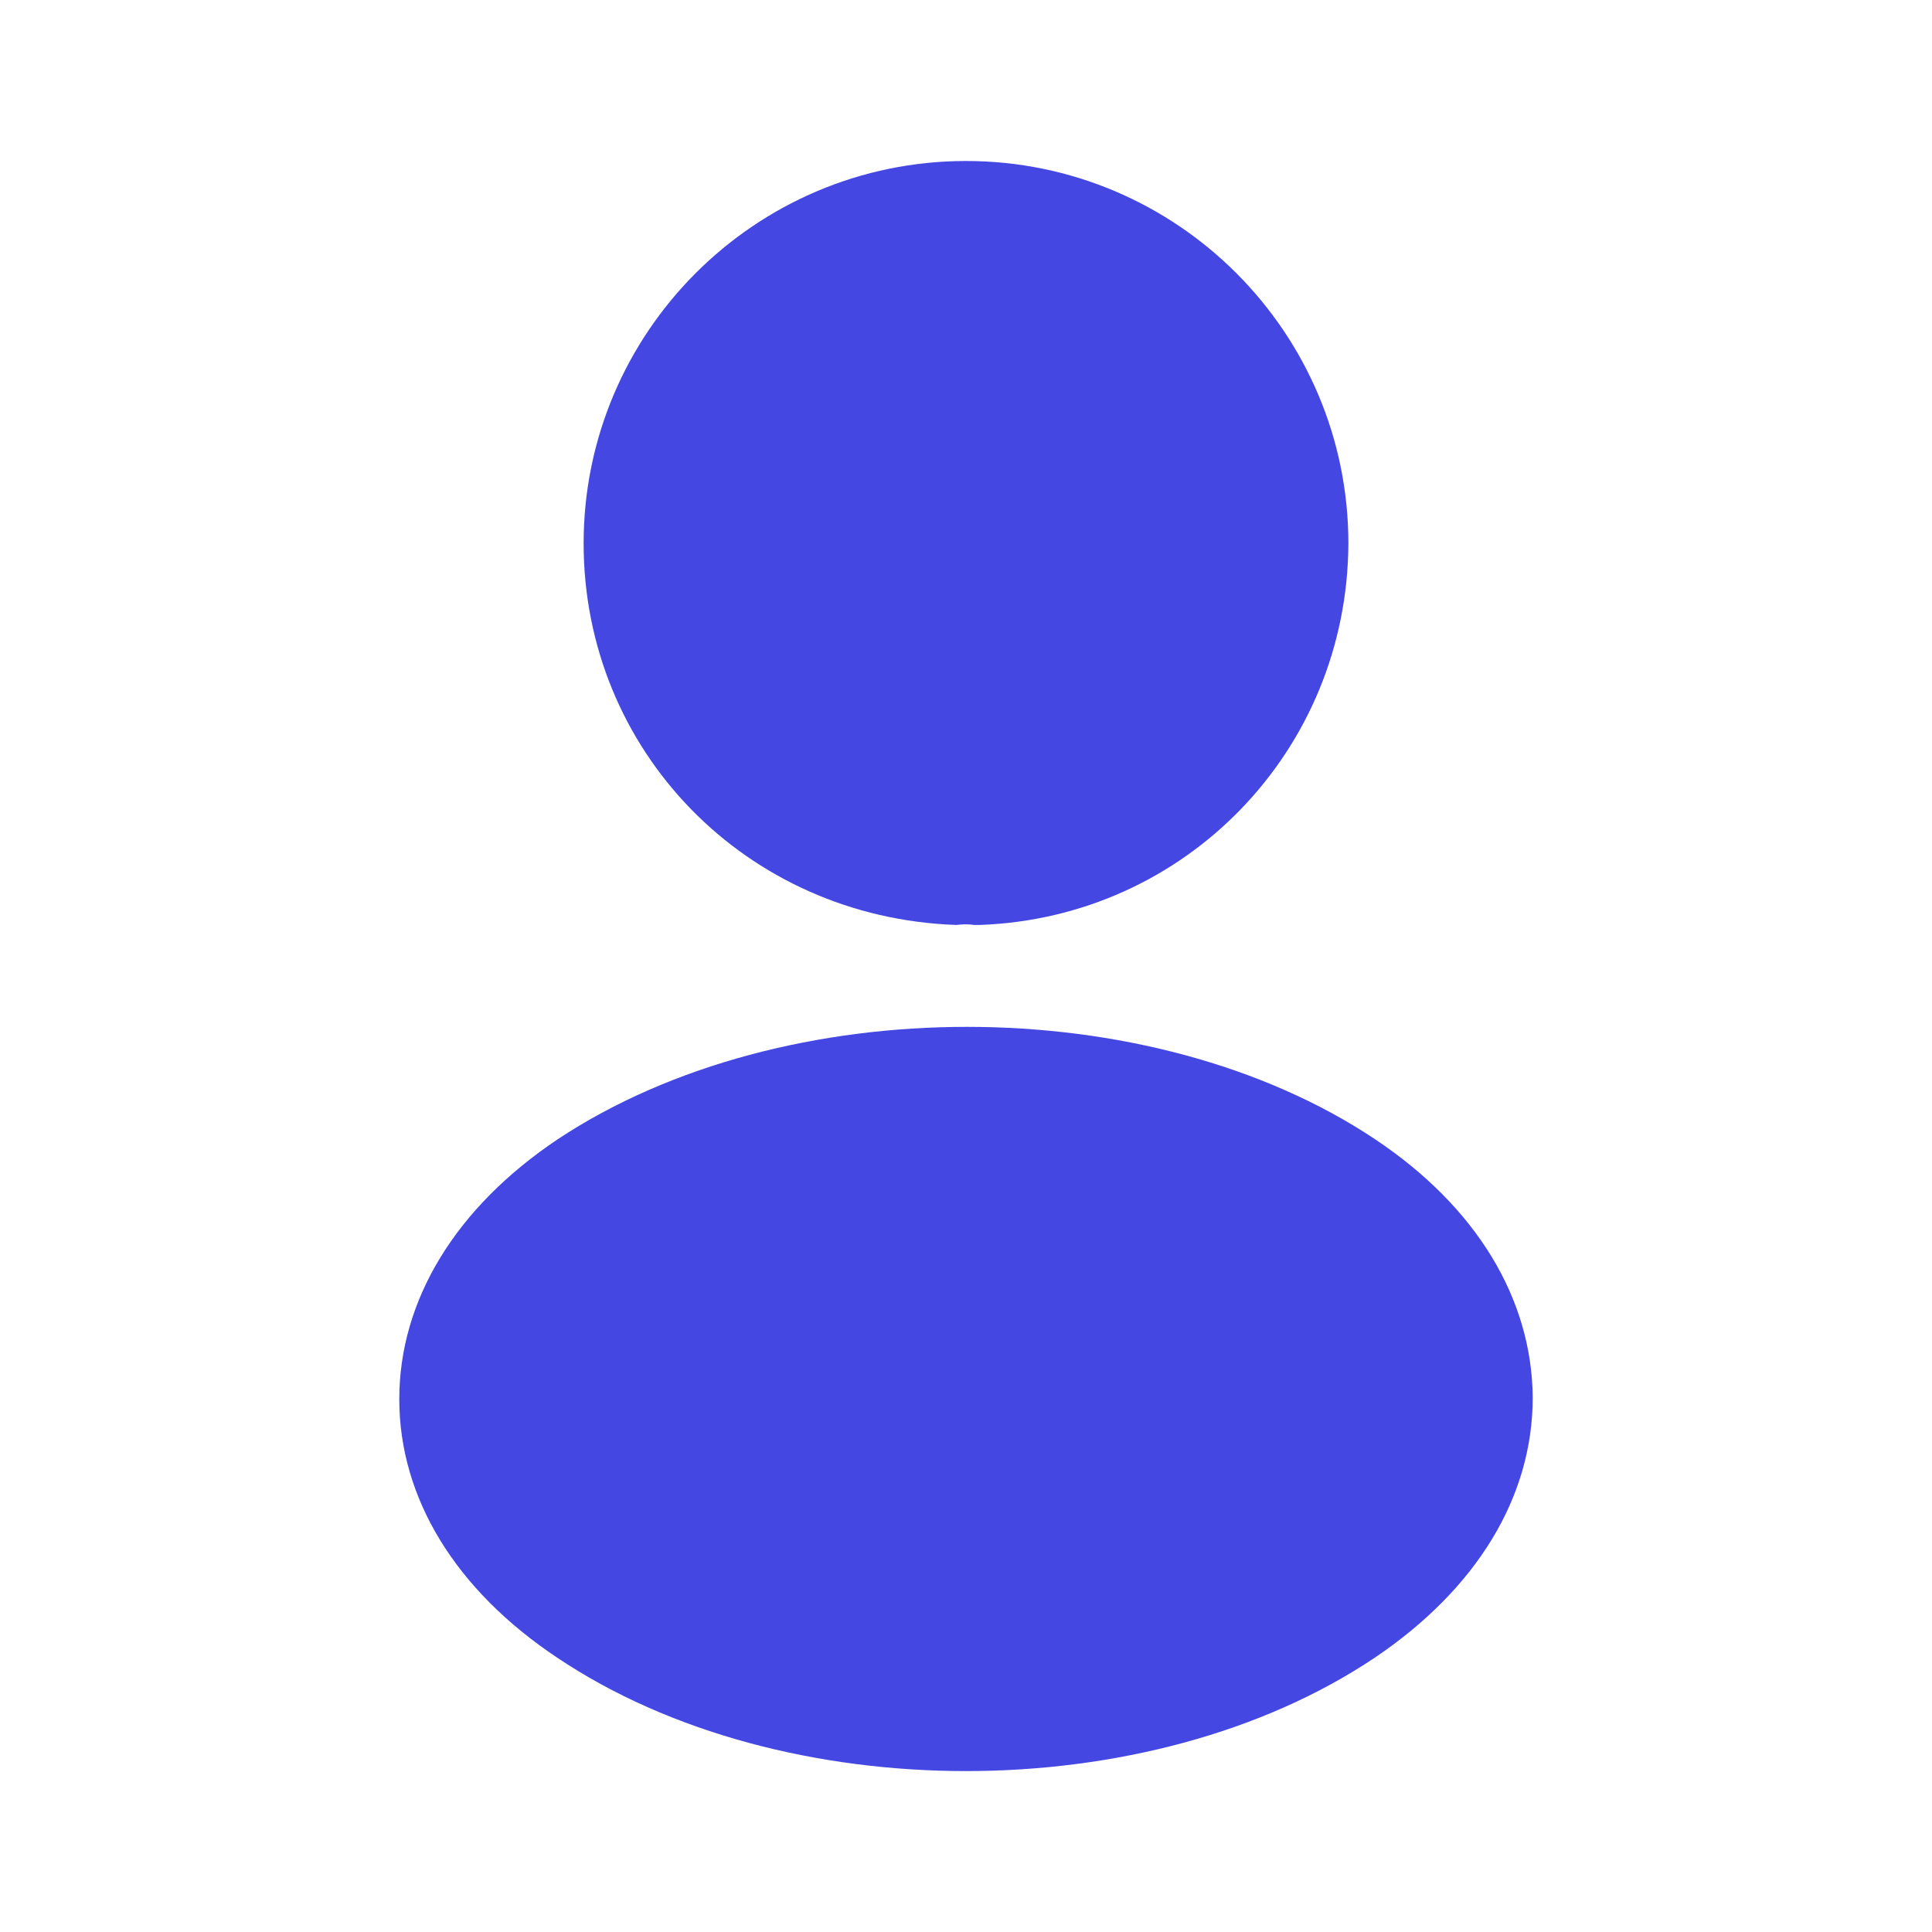 <svg width="24" height="24" viewBox="0 0 24 24" fill="none" xmlns="http://www.w3.org/2000/svg">
<path d="M7.25 6.75C7.25 4.13 9.38 2 12 2C14.62 2 16.75 4.13 16.75 6.75C16.74 9.32 14.73 11.4 12.17 11.49H12.1C12.04 11.48 11.96 11.48 11.88 11.49C9.26 11.4 7.25 9.32 7.25 6.75Z" fill="#4447E2"/>
<path d="M6.93 14.151C9.74 12.291 14.29 12.291 17.08 14.151C18.34 14.991 19.03 16.131 19.04 17.361C19.04 18.601 18.34 19.741 17.08 20.591C15.68 21.531 13.84 22.001 12 22.001C10.16 22.001 8.32 21.531 6.92 20.591C5.66 19.751 4.96 18.611 4.96 17.381C4.96 16.151 5.66 15.001 6.93 14.151Z" fill="#4447E2"/>
</svg>

